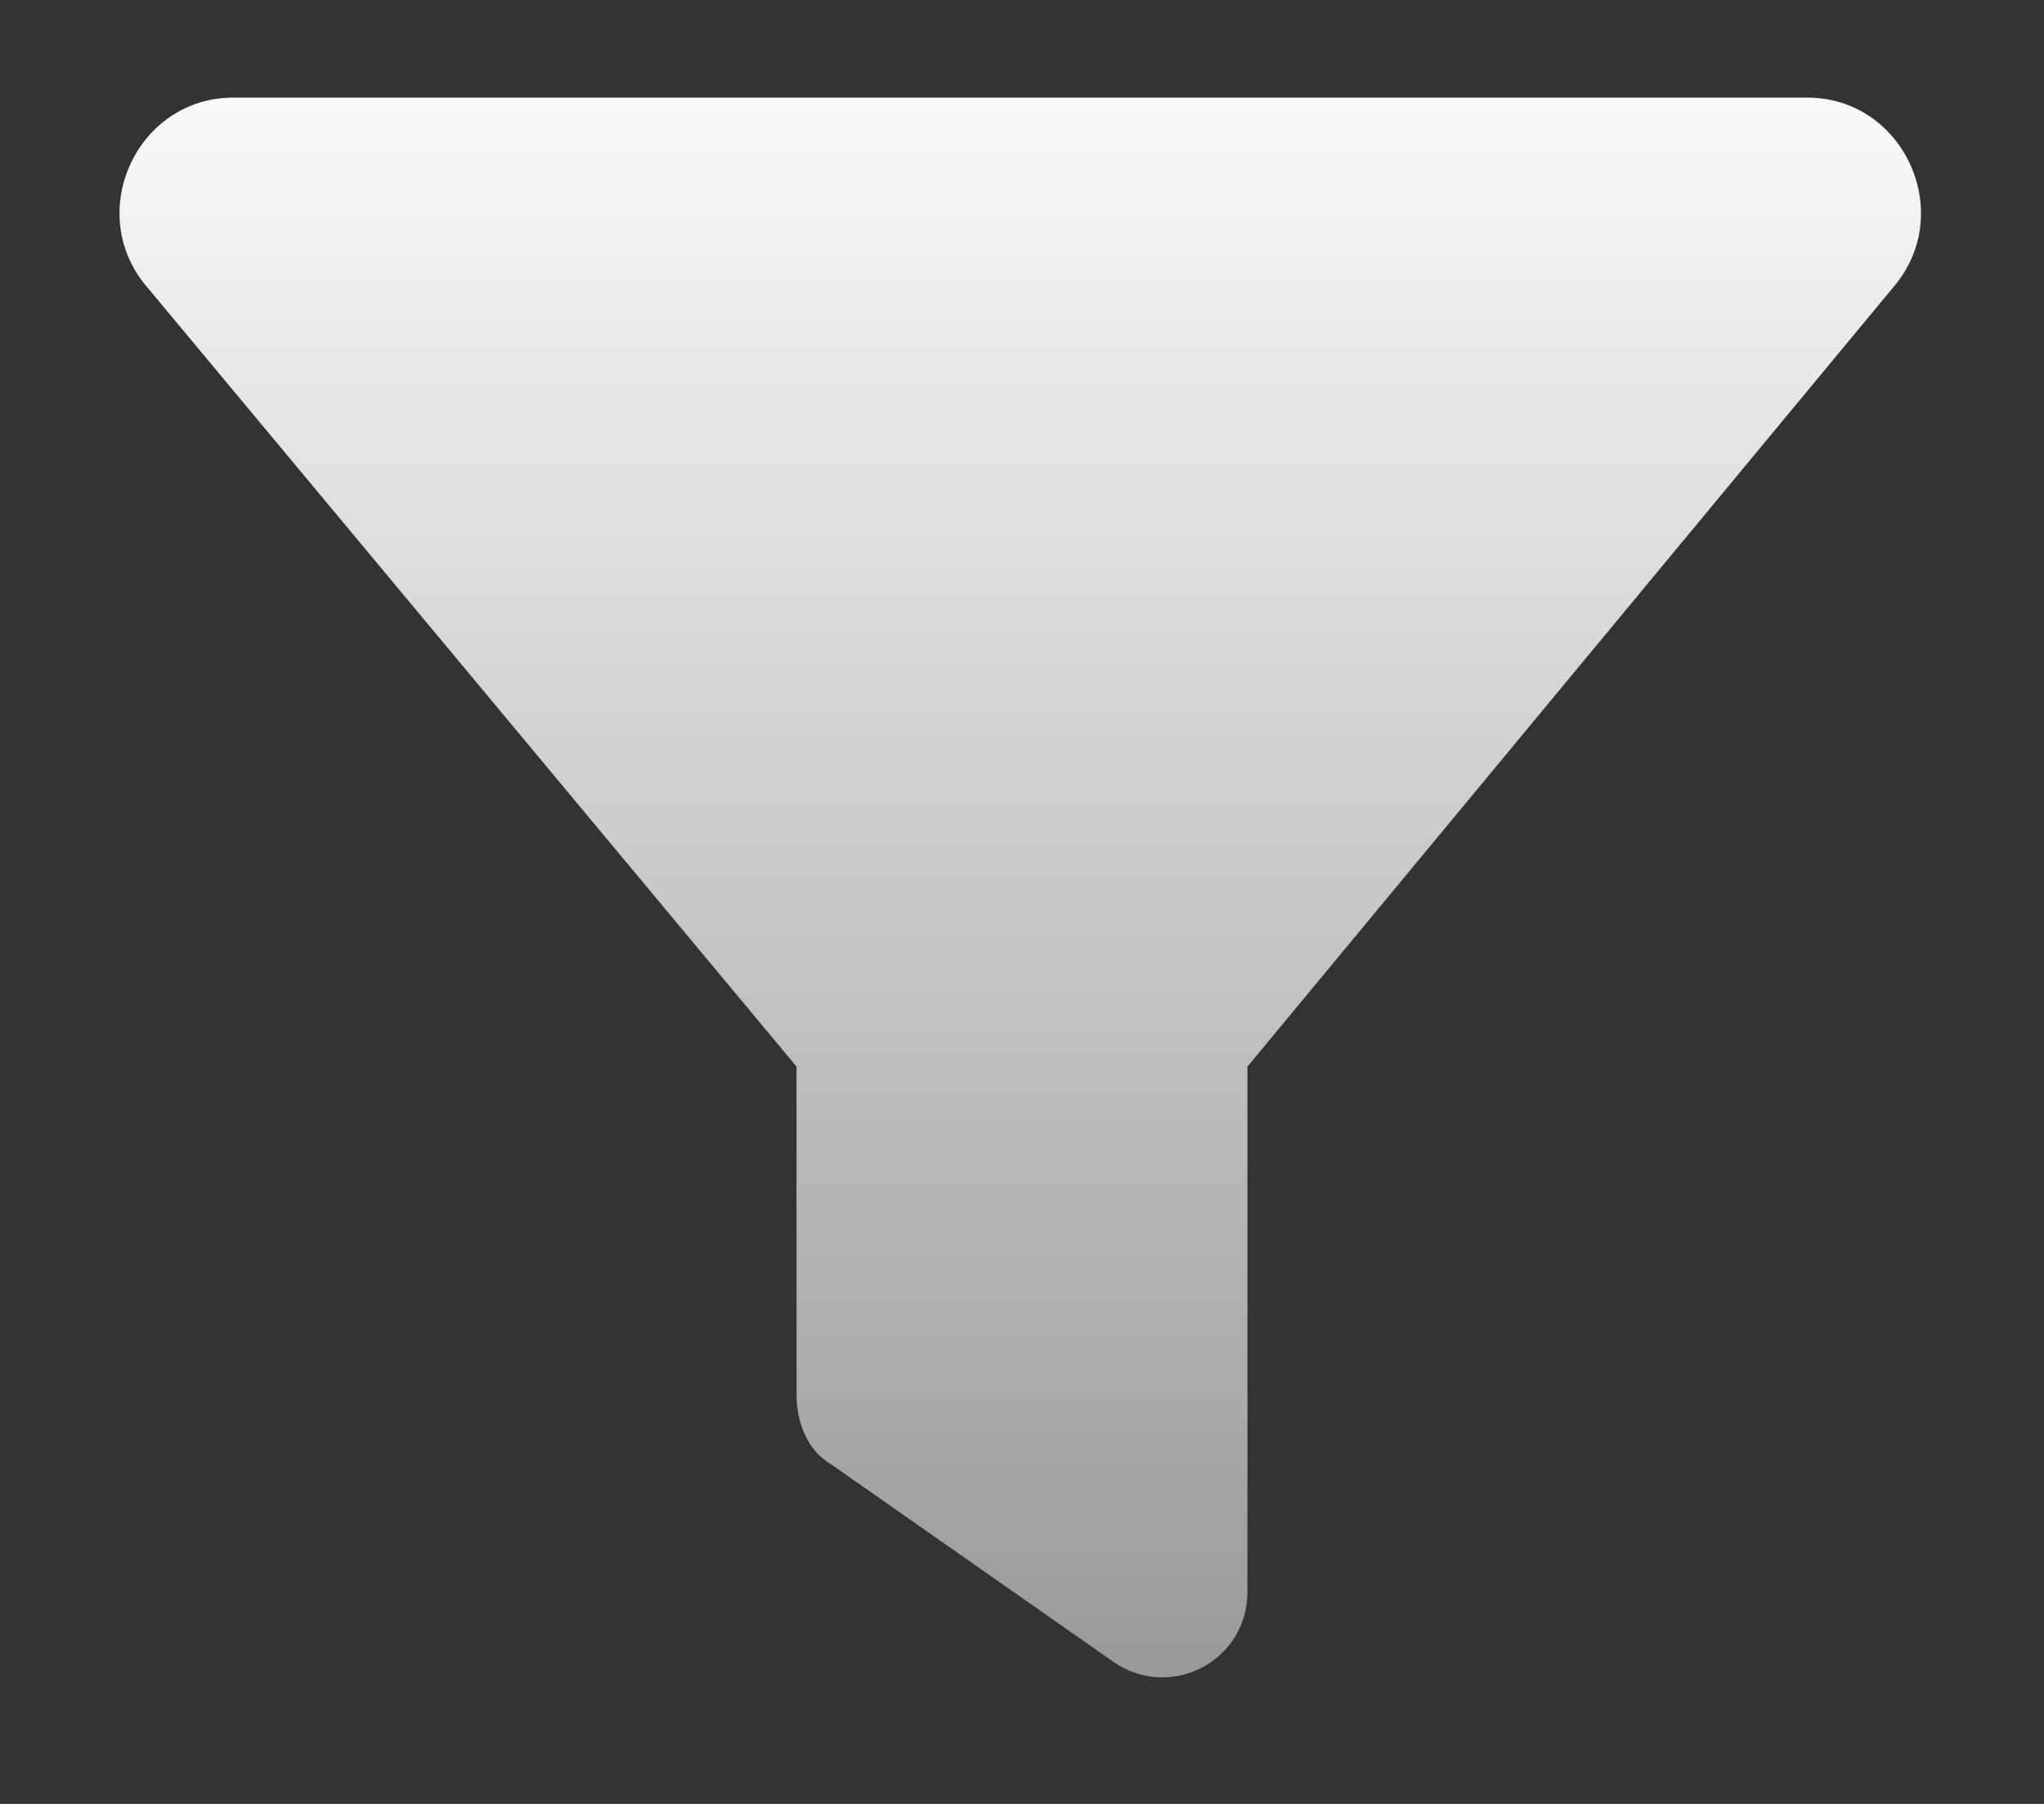 <svg width="17" height="15" viewBox="0 0 17 15" fill="none" xmlns="http://www.w3.org/2000/svg">
<rect x="0" y="0" width="17" height="15" fill="#333333" stroke="none"/>
<path d="M15.766 2.365L10.375 8.869V13.234C10.375 13.82 9.73 14.143 9.262 13.82L6.918 12.18C6.713 12.062 6.625 11.828 6.625 11.594V8.869L1.205 2.365C0.707 1.75 1.146 0.812 1.938 0.812L15.033 0.812C15.824 0.812 16.264 1.75 15.766 2.365Z" fill="url(#paint0_linear_202_12571)"/>
<defs>
<linearGradient id="paint0_linear_202_12571" x1="8.5" y1="0" x2="8.5" y2="15" gradientUnits="userSpaceOnUse">
<stop stop-color="white"/>
<stop offset="1" stop-color="white" stop-opacity="0.46"/>
</linearGradient>
</defs>
</svg>
